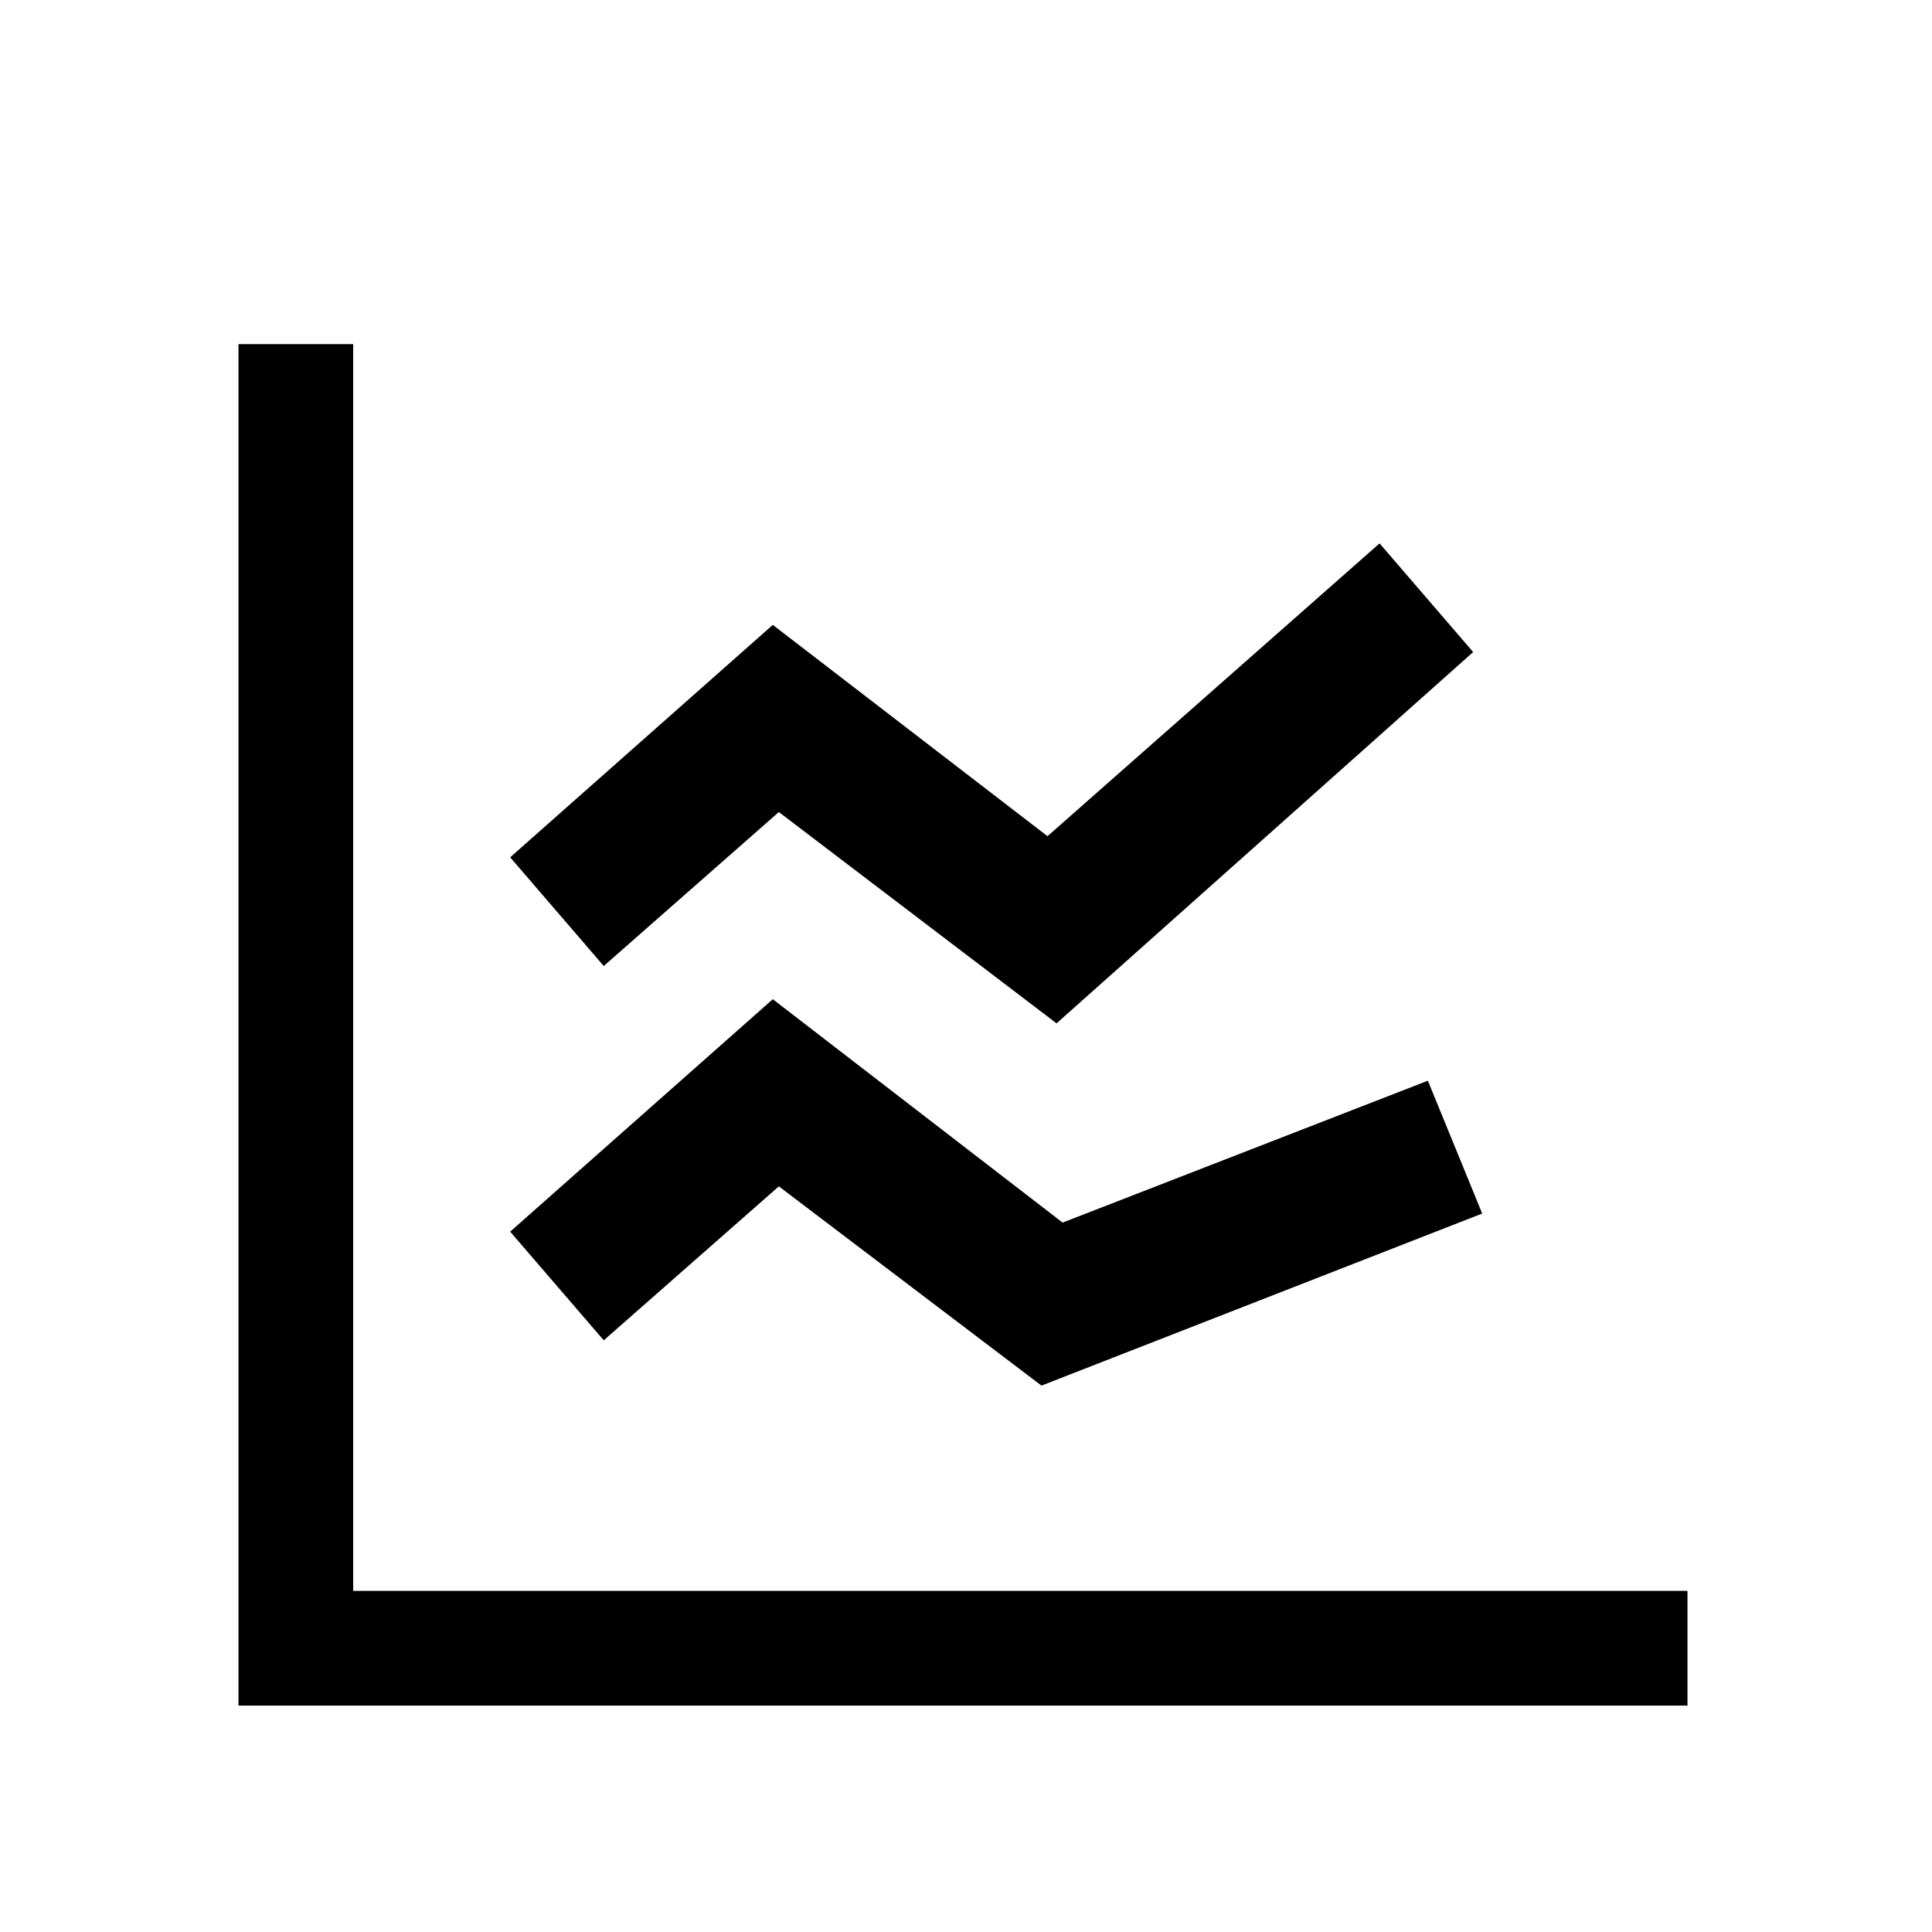 <?xml version="1.0" encoding="utf-8"?>
<svg version="1.1" id="图层_1" xmlns="http://www.w3.org/2000/svg" xmlns:xlink="http://www.w3.org/1999/xlink" x="0px" y="0px"
	 viewBox="0 0 64 64" style="enable-background:new 0 0 64 64;" xml:space="preserve">
<style type="text/css">
	.st0{fill:currentColor;}
</style>
<g>
	<polygon class="st0" points="11.7,52.7 11.7,11.4 7.9,11.4 7.9,56.5 55.9,56.5 55.9,52.7 	"/>
	<polygon class="st0" points="25.8,26.9 35,33.9 48.8,21.6 45.7,18 34.7,27.7 25.6,20.7 16.9,28.4 20,32 	"/>
	<polygon class="st0" points="25.8,39.3 34.5,45.9 49.1,40.2 47.3,35.8 35.2,40.5 25.6,33.1 16.9,40.8 20,44.4 	"/>
</g>
</svg>
